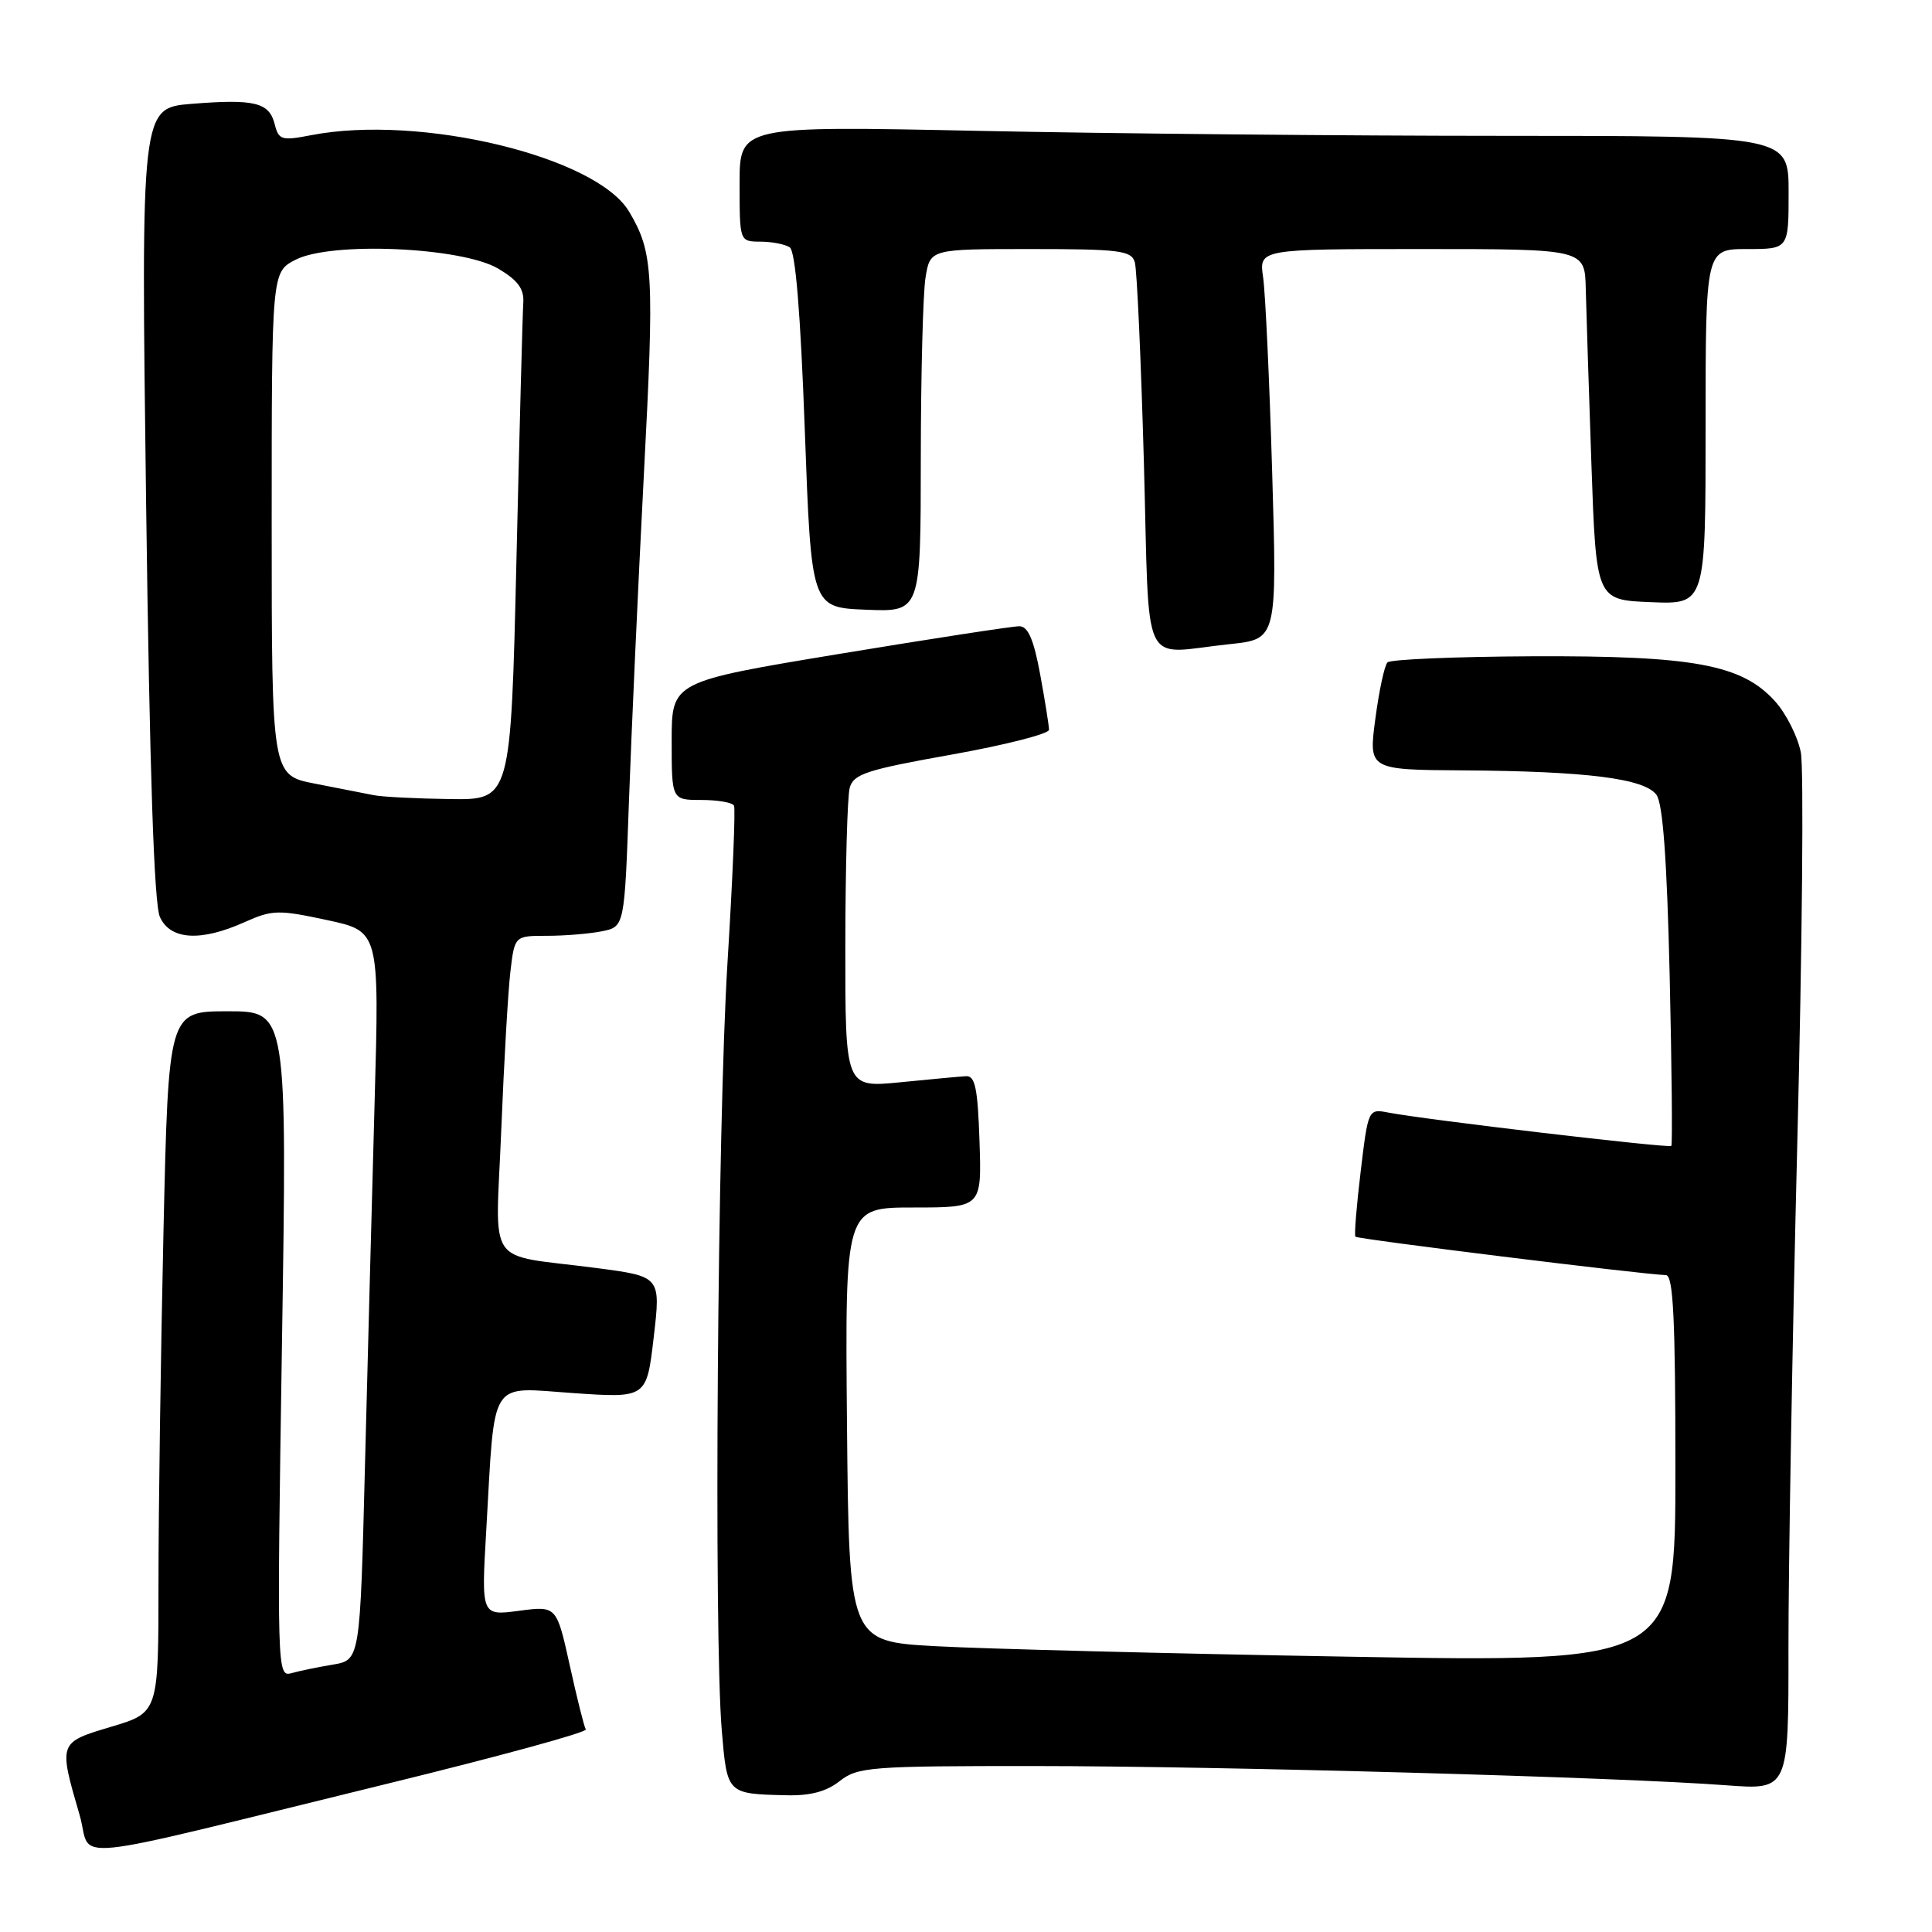 <?xml version="1.0" encoding="UTF-8" standalone="no"?>
<!DOCTYPE svg PUBLIC "-//W3C//DTD SVG 1.1//EN" "http://www.w3.org/Graphics/SVG/1.1/DTD/svg11.dtd" >
<svg xmlns="http://www.w3.org/2000/svg" xmlns:xlink="http://www.w3.org/1999/xlink" version="1.1" viewBox="0 0 256 256">
 <g >
 <path fill="currentColor"
d=" M 51.25 236.37 C 65.97 232.77 77.83 229.53 77.62 229.16 C 77.40 228.80 76.44 224.96 75.49 220.64 C 73.75 212.78 73.75 212.78 68.76 213.44 C 63.77 214.10 63.77 214.10 64.43 202.80 C 65.61 182.32 64.67 183.82 75.94 184.59 C 85.68 185.26 85.68 185.26 86.62 177.20 C 87.56 169.14 87.56 169.14 79.03 168.02 C 64.08 166.06 65.68 168.39 66.42 149.70 C 66.78 140.79 67.32 131.36 67.63 128.75 C 68.19 124.00 68.19 124.00 72.47 124.00 C 74.82 124.00 78.10 123.73 79.75 123.40 C 82.75 122.80 82.75 122.80 83.34 106.15 C 83.67 96.99 84.55 77.58 85.31 63.00 C 86.72 36.12 86.57 33.46 83.37 28.06 C 79.06 20.75 55.67 15.12 41.24 17.91 C 37.31 18.67 36.93 18.56 36.40 16.46 C 35.68 13.57 33.73 13.09 25.40 13.76 C 18.68 14.30 18.68 14.30 19.36 66.66 C 19.83 102.21 20.41 119.82 21.19 121.51 C 22.58 124.56 26.60 124.80 32.43 122.18 C 36.07 120.55 36.90 120.53 43.32 121.91 C 50.27 123.40 50.27 123.40 49.64 145.95 C 49.30 158.35 48.72 180.08 48.36 194.23 C 47.71 219.96 47.71 219.96 44.11 220.57 C 42.12 220.90 39.64 221.41 38.59 221.71 C 36.72 222.23 36.69 221.26 37.36 178.12 C 38.05 134.00 38.05 134.00 30.19 134.00 C 22.32 134.00 22.32 134.00 21.66 163.25 C 21.30 179.34 21.00 200.25 21.00 209.71 C 21.00 226.93 21.00 226.93 14.75 228.80 C 7.72 230.90 7.74 230.85 10.56 240.54 C 12.33 246.64 7.13 247.18 51.25 236.37 Z  M 111.27 236.00 C 113.65 234.13 115.32 234.00 137.16 234.01 C 161.67 234.02 214.69 235.49 228.75 236.56 C 237.00 237.18 237.00 237.18 236.98 218.34 C 236.97 207.98 237.49 177.90 238.15 151.50 C 238.81 125.10 239.02 101.79 238.62 99.71 C 238.22 97.62 236.68 94.56 235.20 92.92 C 230.81 88.05 224.41 86.87 203.03 86.96 C 192.87 87.01 184.24 87.37 183.85 87.77 C 183.45 88.17 182.73 91.54 182.24 95.25 C 181.34 102.00 181.34 102.00 193.92 102.08 C 210.24 102.19 217.92 103.16 219.49 105.32 C 220.34 106.48 220.88 113.94 221.24 129.25 C 221.52 141.49 221.62 151.65 221.46 151.84 C 221.16 152.17 188.79 148.36 183.90 147.41 C 181.32 146.91 181.28 146.99 180.30 155.20 C 179.75 159.77 179.43 163.66 179.60 163.87 C 179.86 164.19 217.59 168.86 220.75 168.96 C 221.72 168.99 222.00 174.82 222.00 194.64 C 222.00 220.28 222.00 220.28 178.75 219.52 C 154.96 219.11 130.32 218.48 124.00 218.13 C 112.50 217.50 112.50 217.50 112.23 188.75 C 111.97 160.00 111.97 160.00 121.02 160.00 C 130.08 160.00 130.08 160.00 129.79 151.25 C 129.56 144.21 129.21 142.52 128.00 142.60 C 127.17 142.65 123.24 143.01 119.25 143.41 C 112.00 144.12 112.00 144.12 112.01 125.31 C 112.02 114.96 112.28 105.55 112.59 104.40 C 113.08 102.56 114.81 102.00 126.08 99.99 C 133.19 98.72 139.00 97.24 139.00 96.70 C 139.00 96.17 138.47 92.87 137.83 89.37 C 136.98 84.75 136.22 82.99 135.08 82.98 C 134.21 82.97 123.49 84.62 111.25 86.64 C 89.00 90.32 89.00 90.32 89.00 98.16 C 89.00 106.00 89.00 106.00 92.94 106.00 C 95.11 106.00 97.05 106.34 97.26 106.75 C 97.47 107.16 97.08 116.50 96.40 127.50 C 95.07 148.83 94.57 216.64 95.64 229.30 C 96.35 237.72 96.32 237.69 104.12 237.88 C 107.35 237.97 109.49 237.40 111.27 236.00 Z  M 162.96 85.35 C 169.22 84.69 169.22 84.69 168.57 62.60 C 168.21 50.44 167.67 38.81 167.37 36.75 C 166.82 33.00 166.82 33.00 188.41 33.00 C 210.00 33.00 210.00 33.00 210.12 38.25 C 210.19 41.14 210.53 51.60 210.87 61.50 C 211.50 79.50 211.50 79.50 218.75 79.79 C 226.00 80.09 226.00 80.09 226.00 56.54 C 226.00 33.00 226.00 33.00 231.50 33.00 C 237.00 33.00 237.00 33.00 237.00 25.50 C 237.00 18.00 237.00 18.00 199.16 18.00 C 178.35 18.00 147.08 17.70 129.66 17.34 C 98.00 16.68 98.00 16.68 98.00 24.34 C 98.00 32.00 98.00 32.00 100.75 32.02 C 102.26 32.02 104.01 32.36 104.64 32.77 C 105.40 33.25 106.07 41.39 106.64 57.00 C 107.50 80.50 107.50 80.50 114.75 80.79 C 122.00 81.09 122.00 81.09 122.01 60.79 C 122.02 49.63 122.30 38.81 122.64 36.75 C 123.26 33.00 123.26 33.00 136.56 33.00 C 148.37 33.00 149.92 33.20 150.37 34.75 C 150.65 35.71 151.19 47.64 151.57 61.25 C 152.36 89.57 150.96 86.60 162.96 85.35 Z  M 49.50 105.36 C 48.40 105.14 44.91 104.46 41.75 103.84 C 36.00 102.73 36.00 102.73 36.00 69.39 C 36.00 36.05 36.00 36.05 39.16 34.42 C 43.87 31.98 61.17 32.74 66.01 35.59 C 68.60 37.12 69.46 38.28 69.34 40.08 C 69.25 41.41 68.84 56.79 68.43 74.25 C 67.68 106.00 67.68 106.00 59.59 105.88 C 55.14 105.82 50.60 105.59 49.50 105.36 Z "/>
</g>
</svg>